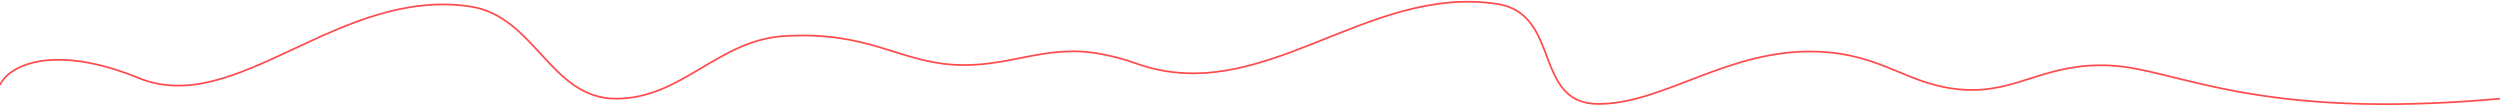 <svg width="1440" height="61" viewBox="0 0 1440 61" fill="none" xmlns="http://www.w3.org/2000/svg">
<path d="M1440 56.838C1298.72 69.607 1254.03 39.706 1215.8 37.752C1177.57 35.797 1162.35 53.876 1130.47 51.618C1098.6 49.361 1085.17 31.12 1046.6 29.75C995.63 27.936 958.613 59.862 920.676 59.862C882.739 59.862 899.611 7.821 862.19 2.228C786.381 -9.109 726.847 62.452 654.361 36.542C647.989 34.218 641.185 32.391 634.102 31.1C602.214 24.943 580.649 39.465 548.776 37.258C516.904 35.051 499.791 17.969 451.999 20.751C413.611 22.968 392.771 56.838 354.867 56.838C316.962 56.838 308.285 9.333 270.848 3.74C195.039 -7.597 136.182 68.004 79.777 44.907C32.001 25.356 5.387 37.026 0 48.938" stroke="#FF4B4B" stroke-miterlimit="10"/>
</svg>
